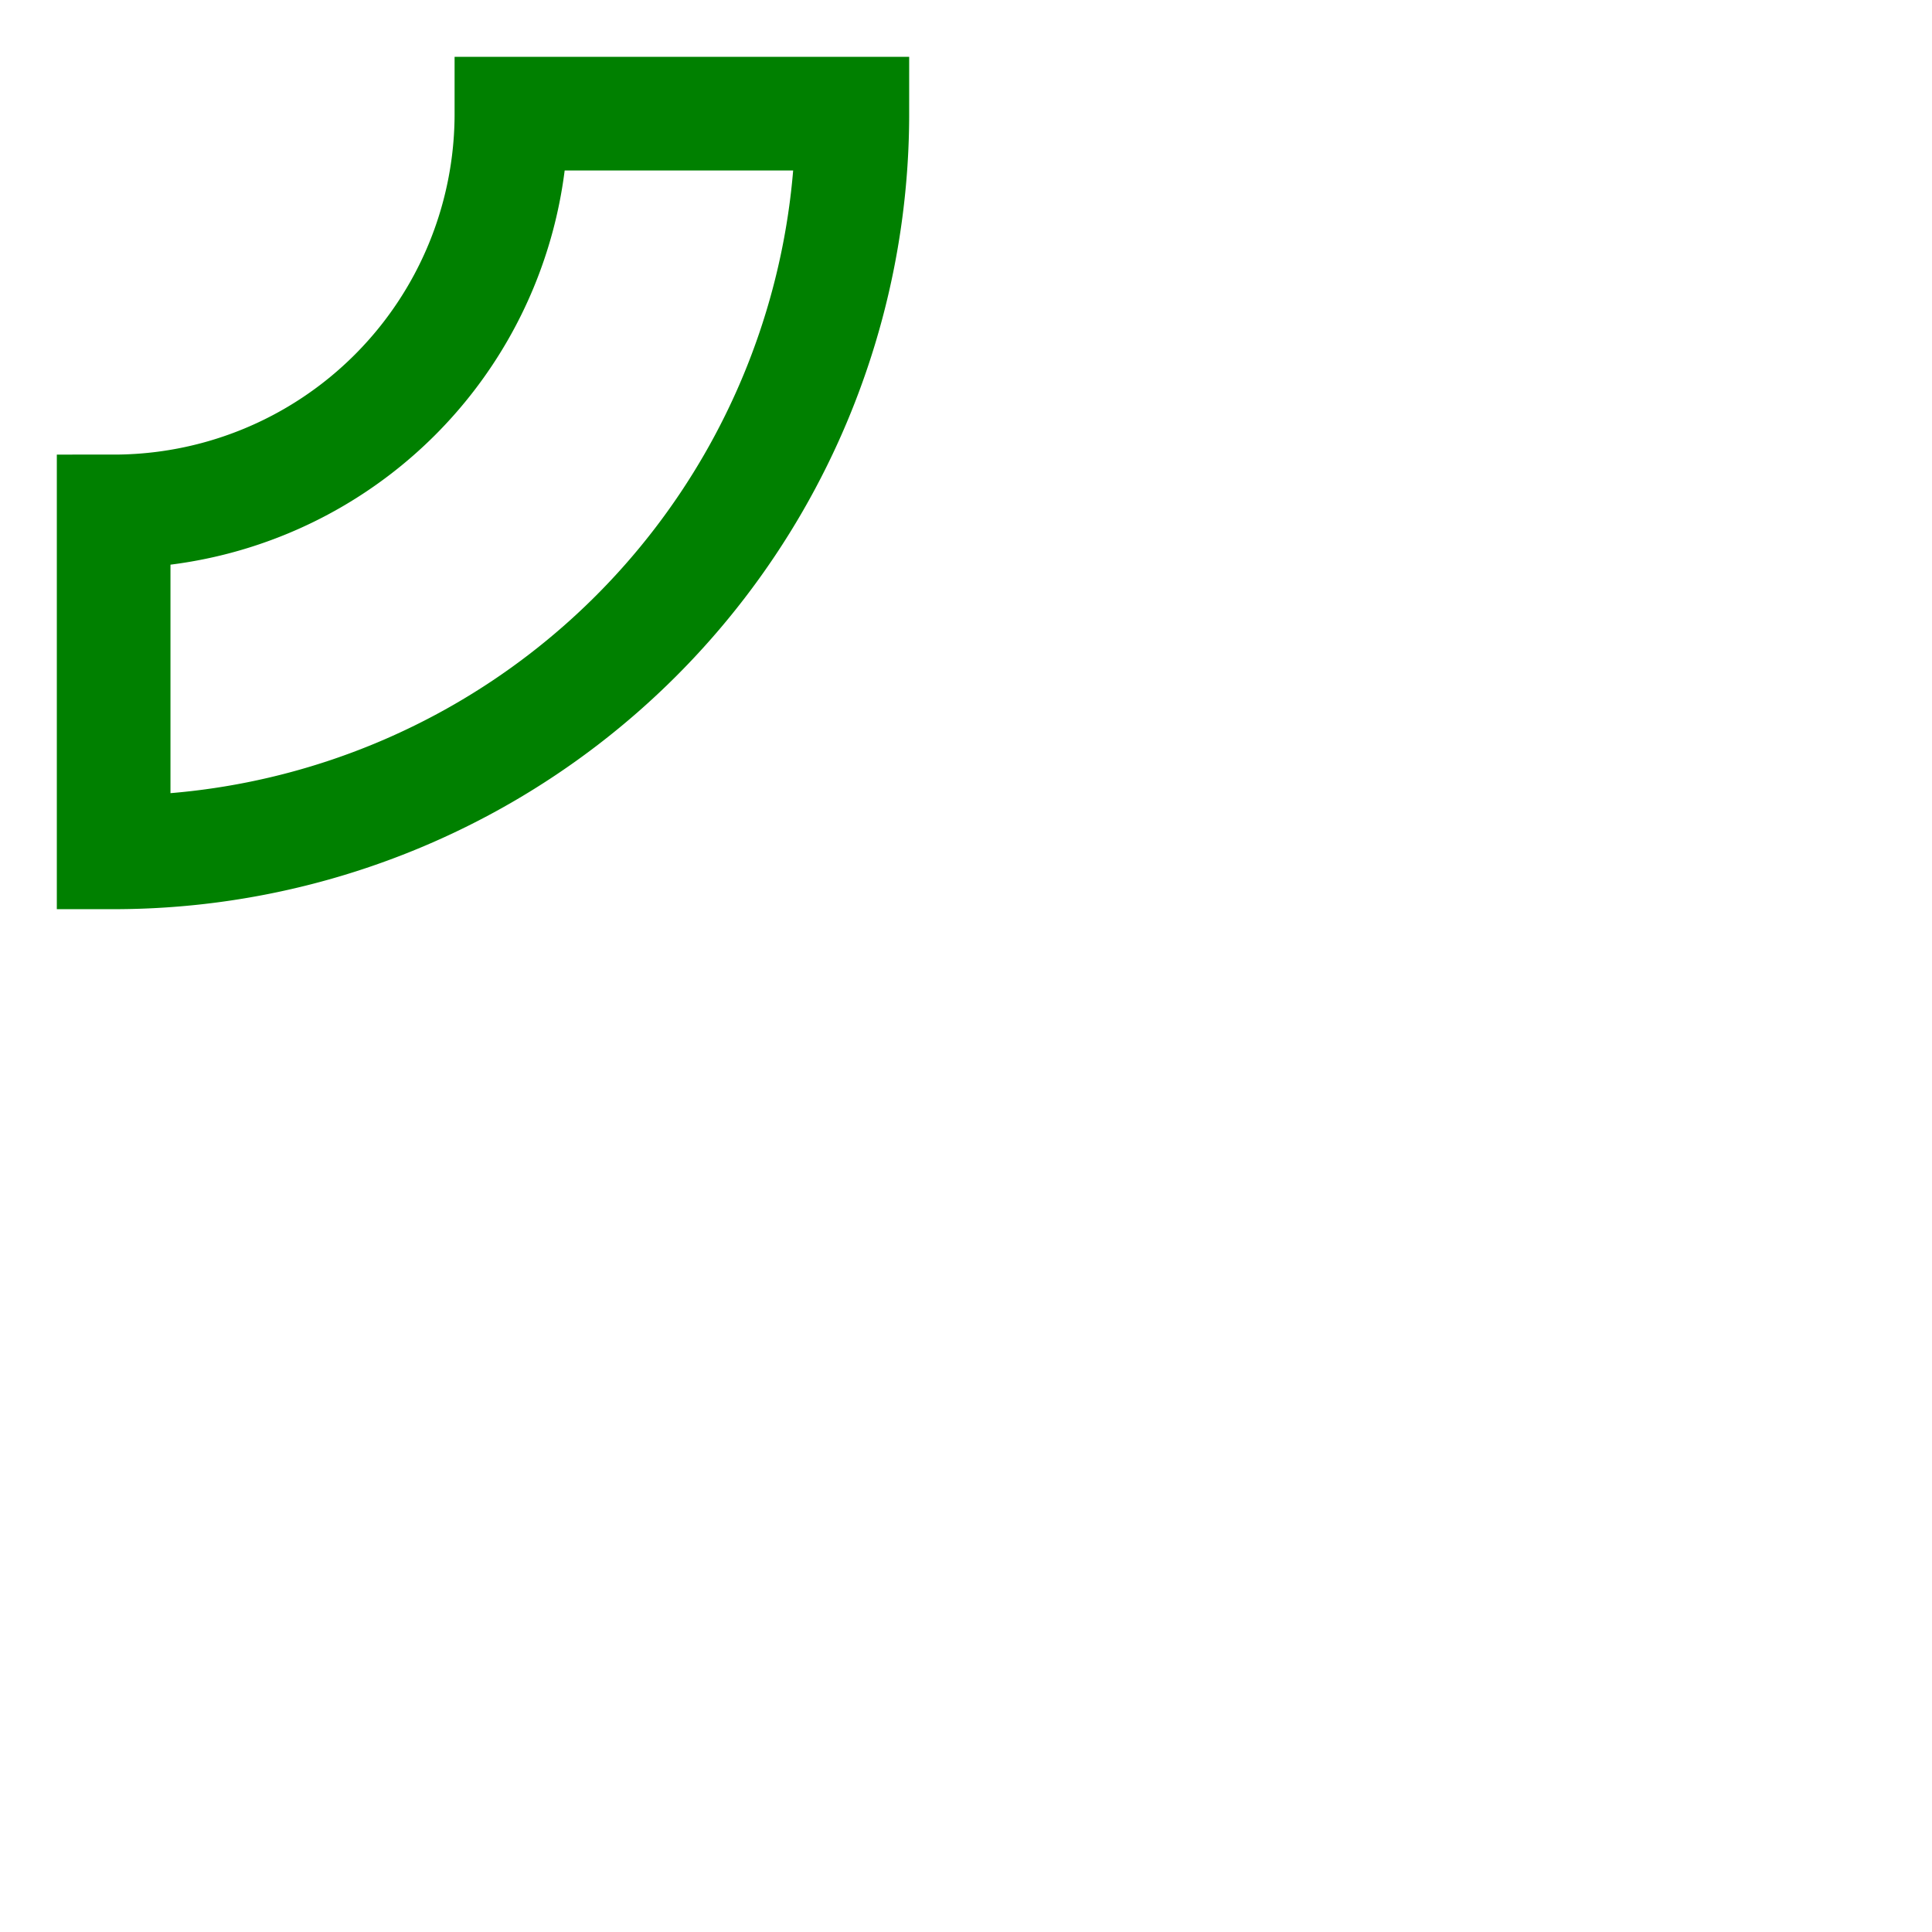 <svg width="17" height="17" viewBox="-1 -1 17 17" xmlns="http://www.w3.org/2000/svg"><path d="M 0 6.5 A 6.5 6.5 0 0 0 6.5 0 L 3.5 0 A 3.5 3.5 0 0 1 0 3.5 L 0 6.5 Z" stroke="green" stroke-width="1" fill="none" /></svg>